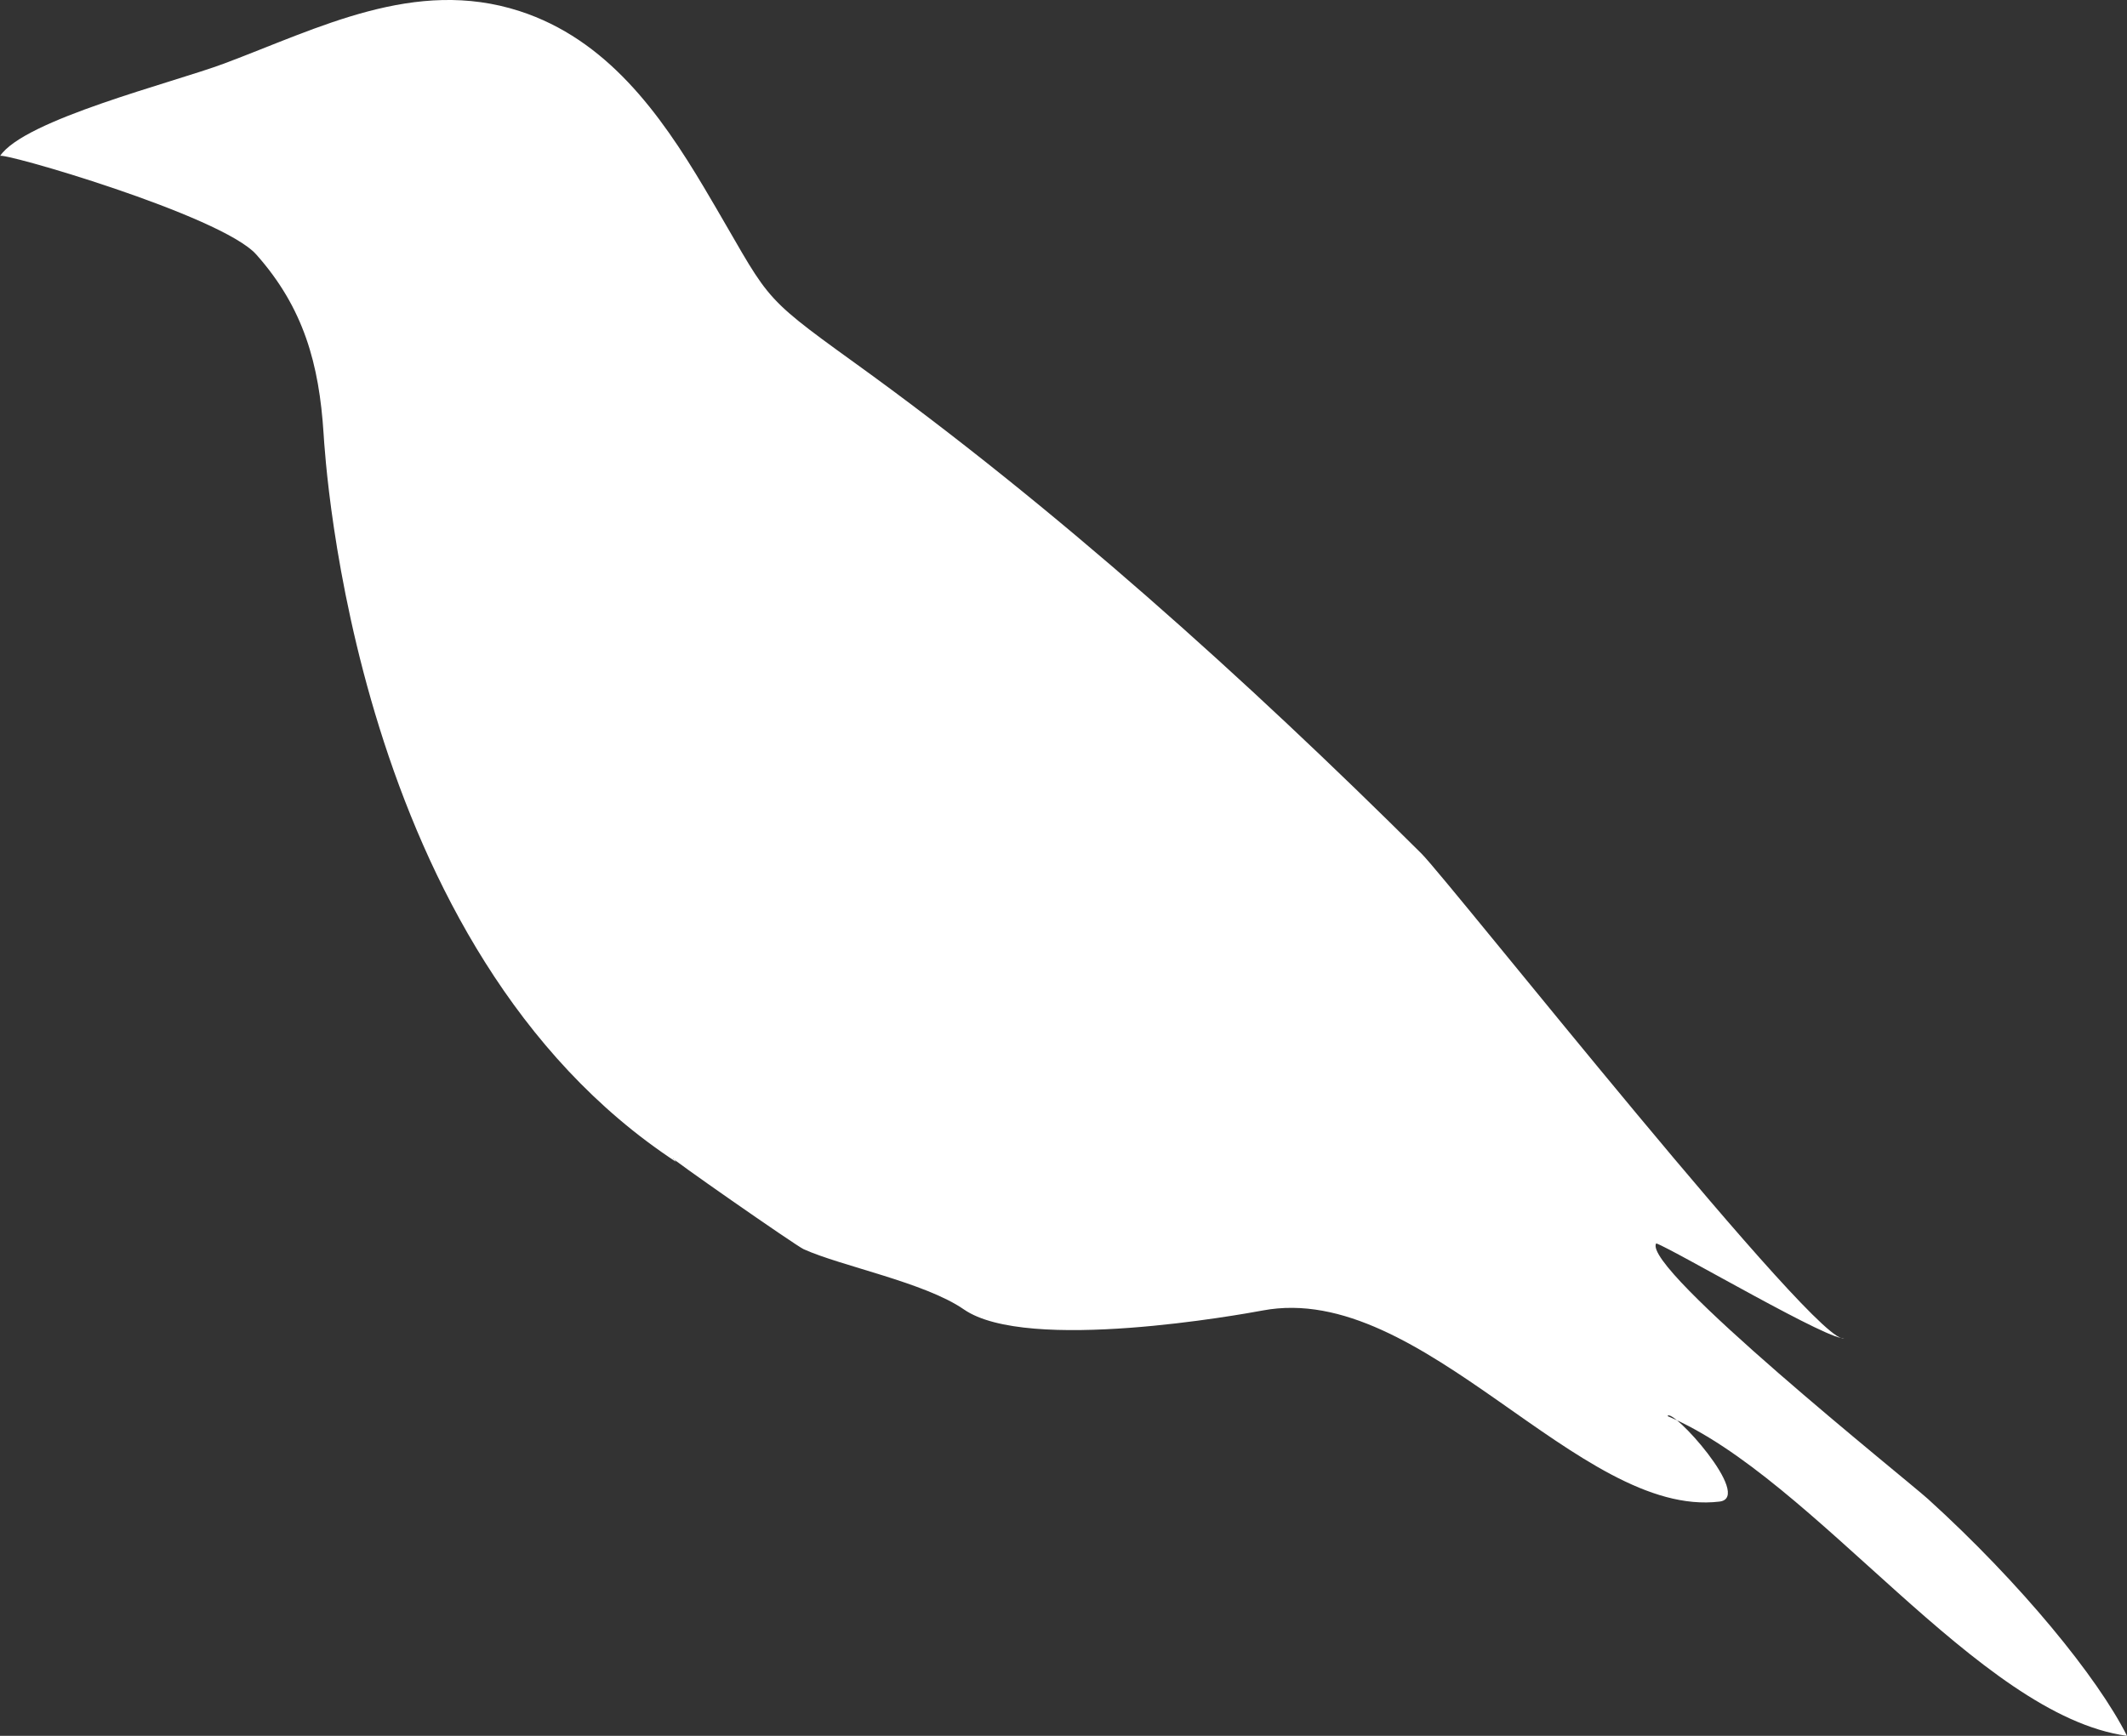 <?xml version="1.0" encoding="UTF-8"?>
<svg width="49px" height="40px" viewBox="0 0 49 40" version="1.1" xmlns="http://www.w3.org/2000/svg" xmlns:xlink="http://www.w3.org/1999/xlink">
    <rect x="0" y="0" width="49" height="40" fill="#333333" stroke="none"/>
    <!-- Generator: Sketch 50.2 (55047) - http://www.bohemiancoding.com/sketch -->
    <title>Fill 1</title>
    <desc>Created with Sketch.</desc>
    <defs></defs>
    <g id="Page-1" stroke="none" stroke-width="1" fill="none" fill-rule="evenodd">
        <g id="Desktop-HD" transform="translate(-696, -991)" fill="#FFFFFF">
            <path d="M711.575,1017.774 C704.143,1012.898 703.492,1001.576 703.454,1000.986 C703.352,999.399 703.001,998.098 701.904,996.865 C701.099,995.959 695.968,994.473 696,994.597 C696.553,993.757 699.988,992.905 701.167,992.463 C703.338,991.65 705.559,990.477 707.967,991.255 C709.976,991.905 711.2,993.607 712.223,995.328 C713.769,997.931 713.394,997.706 715.683,999.356 C720.313,1002.692 724.701,1006.649 728.744,1010.667 C729.385,1011.304 738.062,1022.283 738.488,1021.825 C738.32,1022.005 734.584,1019.807 734.154,1019.651 C733.803,1020.209 739.926,1025.099 740.415,1025.542 C742.552,1027.481 744.324,1029.653 745,1031 C741.572,1030.534 737.813,1025.065 734.416,1023.632 C734.501,1023.41 736.407,1025.507 735.612,1025.602 C732.383,1025.99 728.774,1020.506 725.09,1021.198 C724.625,1021.285 719.665,1022.186 718.204,1021.173 C717.306,1020.551 715.373,1020.176 714.512,1019.785 C714.331,1019.703 711.28,1017.576 711.511,1017.694" id="Fill-1"></path>
        </g>
    </g>
</svg>